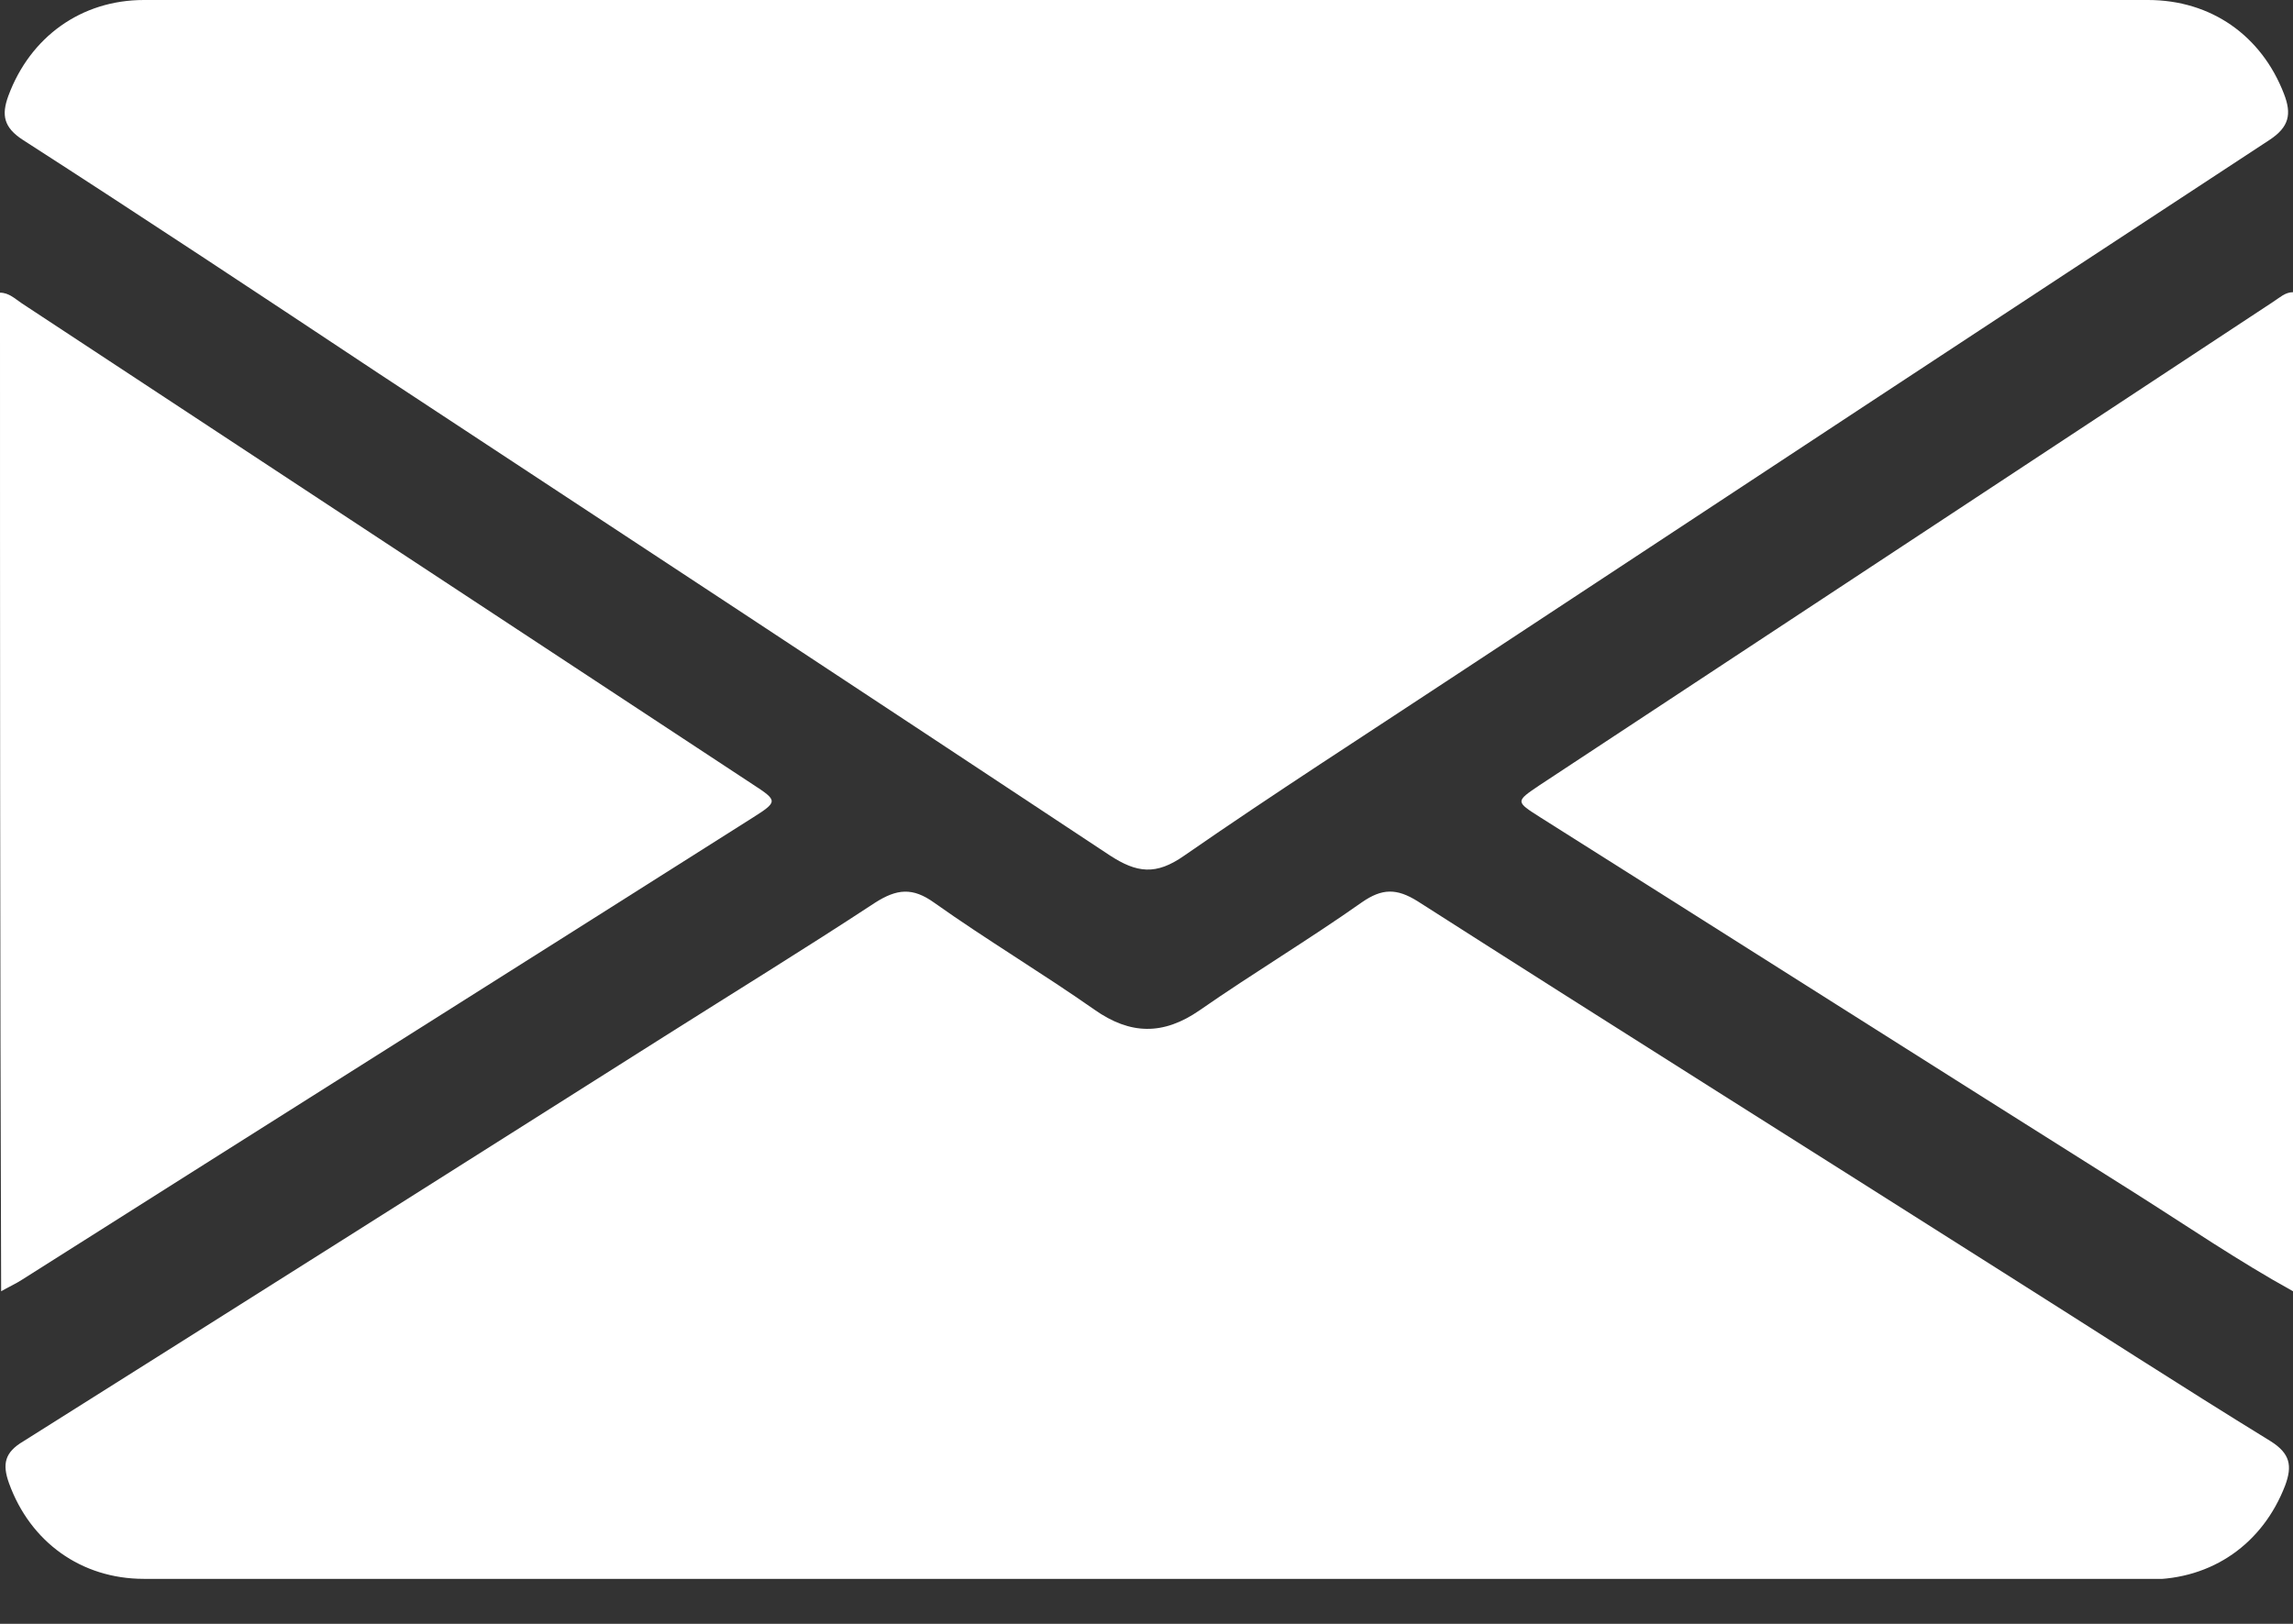 <svg width="24" height="17" viewBox="0 0 24 17" fill="none" xmlns="http://www.w3.org/2000/svg">
<rect x="0" y="0" width="24" height="17" fill="#333333" stroke="none"/>
<g id="Frame" clip-path="url(#clip0_64_73)">
<g id="Group">
<path id="Vector" d="M0 3.064C0.094 3.064 0.158 3.129 0.229 3.176C2.777 4.852 5.326 6.533 7.875 8.209C8.145 8.385 8.145 8.391 7.869 8.566C5.326 10.178 2.777 11.783 0.234 13.395C0.164 13.441 0.082 13.477 0.012 13.518C0 10.031 0 6.545 0 3.064Z" fill="white"/>
<path id="Vector_2" d="M24 13.518C23.426 13.201 22.887 12.832 22.33 12.48C20.256 11.174 18.188 9.861 16.119 8.555C15.861 8.391 15.861 8.391 16.113 8.221C18.674 6.533 21.234 4.846 23.795 3.158C23.859 3.117 23.918 3.059 24 3.059C24 6.545 24 10.031 24 13.518Z" fill="white"/>
<path id="Vector_3" d="M12.006 0C15.498 0 18.99 0 22.482 0C23.145 0 23.672 0.375 23.906 0.984C23.988 1.195 23.959 1.33 23.754 1.465C20.912 3.328 18.076 5.197 15.24 7.066C14.291 7.693 13.33 8.309 12.393 8.959C12.1 9.164 11.9 9.141 11.613 8.953C9.064 7.266 6.51 5.584 3.961 3.908C2.725 3.088 1.488 2.268 0.24 1.465C0.041 1.336 0.012 1.207 0.088 1.002C0.316 0.387 0.85 0 1.506 0C5.004 0 8.508 0 12.006 0Z" fill="white"/>
<path id="Vector_4" d="M11.982 16.529C8.49 16.529 4.998 16.529 1.506 16.529C0.85 16.529 0.316 16.143 0.094 15.527C0.023 15.328 0.047 15.205 0.246 15.088C2.479 13.682 4.711 12.27 6.943 10.857C7.682 10.389 8.426 9.932 9.158 9.451C9.387 9.305 9.551 9.287 9.779 9.451C10.324 9.838 10.904 10.184 11.455 10.57C11.83 10.834 12.176 10.84 12.557 10.576C13.113 10.189 13.699 9.838 14.256 9.445C14.467 9.299 14.619 9.299 14.836 9.434C16.869 10.734 18.914 12.018 20.953 13.312C21.891 13.904 22.822 14.508 23.766 15.088C23.971 15.217 23.994 15.346 23.918 15.551C23.684 16.16 23.156 16.535 22.494 16.535C18.979 16.535 15.48 16.529 11.982 16.529Z" fill="white"/>
</g>
</g>
<defs>
<clipPath id="clip0_64_73">
<rect width="24" height="16.529" fill="white"/>
</clipPath>
</defs>
</svg>
